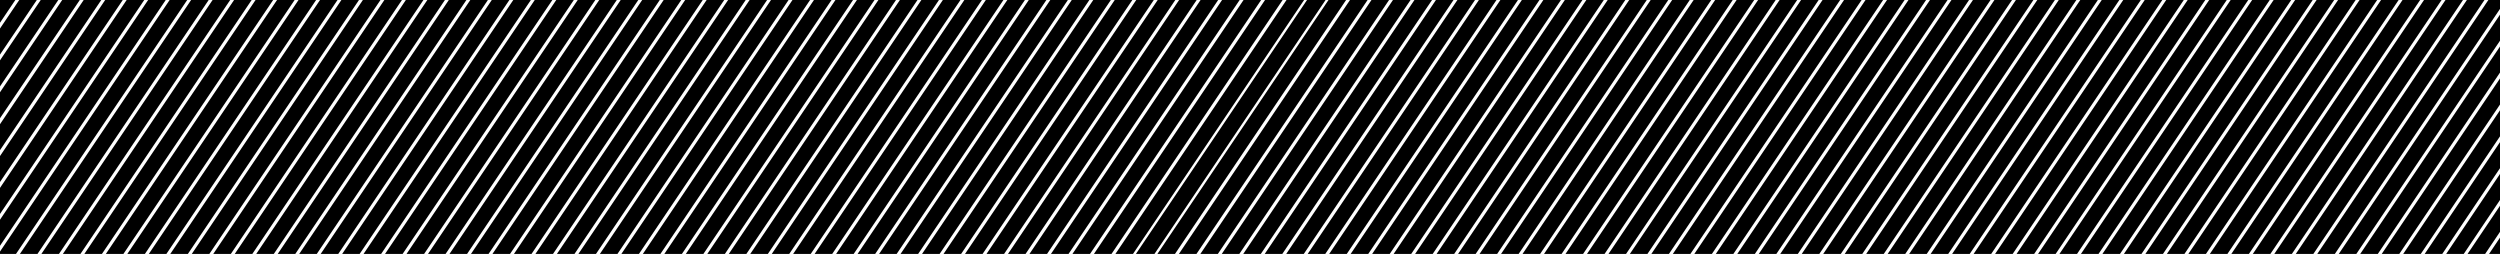 <?xml version="1.0" encoding="UTF-8" standalone="no"?>
<svg xmlns:ffdec="https://www.free-decompiler.com/flash" xmlns:xlink="http://www.w3.org/1999/xlink" ffdec:objectType="shape" height="130.0px" width="1280.0px" xmlns="http://www.w3.org/2000/svg">
  <g transform="matrix(1.0, 0.0, 0.0, 1.0, 0.0, 0.0)">
    <path d="M1280.0 20.85 L1206.45 130.0 1197.45 130.0 1280.0 7.5 1280.0 20.85 M1280.0 37.15 L1217.45 130.0 1208.45 130.0 1280.0 23.8 1280.0 37.15 M1263.05 0.0 L1272.05 0.0 1184.45 130.0 1175.45 130.0 1263.05 0.0 M1280.0 4.55 L1195.45 130.0 1186.45 130.0 1274.05 0.0 1280.0 0.0 1280.0 4.55 M1219.1 0.0 L1228.1 0.0 1140.45 130.0 1131.45 130.0 1219.1 0.0 M1230.1 0.0 L1239.1 0.0 1151.45 130.0 1142.45 130.0 1230.1 0.0 M1241.1 0.0 L1250.1 0.0 1162.45 130.0 1153.45 130.0 1241.1 0.0 M1280.0 69.8 L1239.45 130.0 1230.45 130.0 1280.0 56.45 1280.0 69.8 M1280.0 86.1 L1250.45 130.0 1241.45 130.0 1280.0 72.75 1280.0 86.1 M1252.1 0.0 L1261.05 0.0 1173.45 130.0 1164.45 130.0 1252.1 0.0 M1280.0 53.5 L1228.45 130.0 1219.45 130.0 1280.0 40.15 1280.0 53.5 M1164.1 0.0 L1173.1 0.0 1085.45 130.0 1076.45 130.0 1164.1 0.0 M1153.1 0.0 L1162.1 0.0 1074.45 130.0 1065.45 130.0 1153.1 0.0 M1142.1 0.0 L1151.1 0.0 1063.45 130.0 1054.45 130.0 1142.1 0.0 M1175.1 0.0 L1184.1 0.0 1096.45 130.0 1087.45 130.0 1175.1 0.0 M1186.1 0.0 L1195.1 0.0 1107.45 130.0 1098.45 130.0 1186.1 0.0 M1197.1 0.0 L1206.1 0.0 1118.45 130.0 1109.45 130.0 1197.1 0.0 M1272.4 130.0 L1263.4 130.0 1280.0 105.35 1280.0 118.7 1272.4 130.0 M1274.4 130.0 L1280.0 121.65 1280.0 130.0 1274.4 130.0 M1261.45 130.0 L1252.45 130.0 1280.0 89.05 1280.0 102.4 1261.45 130.0 M141.85 0.0 L150.85 0.0 63.2 130.0 54.2 130.0 141.85 0.0 M130.85 0.0 L139.85 0.0 52.2 130.0 43.2 130.0 130.85 0.0 M249.8 0.0 L162.2 130.0 153.2 130.0 240.8 0.0 249.8 0.0 M239.15 130.0 L230.15 130.0 317.8 0.0 326.8 0.0 239.15 130.0 M196.8 0.0 L205.8 0.0 118.2 130.0 109.2 130.0 196.8 0.0 M174.8 0.0 L183.8 0.0 96.2 130.0 87.2 130.0 174.8 0.0 M163.85 0.0 L172.8 0.0 85.2 130.0 76.2 130.0 163.85 0.0 M185.8 0.0 L194.8 0.0 107.2 130.0 98.2 130.0 185.8 0.0 M229.8 0.0 L238.8 0.0 151.2 130.0 142.2 130.0 229.8 0.0 M218.8 0.0 L227.8 0.0 140.2 130.0 131.2 130.0 218.8 0.0 M207.8 0.0 L216.8 0.0 129.2 130.0 120.2 130.0 207.8 0.0 M273.8 0.0 L282.8 0.0 195.15 130.0 186.15 130.0 273.8 0.0 M262.8 0.0 L271.8 0.0 184.15 130.0 175.2 130.0 262.8 0.0 M251.8 0.0 L260.8 0.0 173.2 130.0 164.2 130.0 251.8 0.0 M284.8 0.0 L293.8 0.0 206.15 130.0 197.15 130.0 284.8 0.0 M295.8 0.0 L304.8 0.0 217.15 130.0 208.15 130.0 295.8 0.0 M306.8 0.0 L315.8 0.0 228.15 130.0 219.15 130.0 306.8 0.0 M404.1 130.0 L395.15 130.0 482.75 0.0 491.75 0.0 404.1 130.0 M361.8 0.0 L370.8 0.0 283.15 130.0 274.15 130.0 361.8 0.0 M328.8 0.0 L337.8 0.0 250.15 130.0 241.15 130.0 328.8 0.0 M350.8 0.0 L359.8 0.0 272.15 130.0 263.15 130.0 350.8 0.0 M339.8 0.0 L348.8 0.0 261.15 130.0 252.15 130.0 339.8 0.0 M372.8 0.0 L381.8 0.0 294.15 130.0 285.15 130.0 372.8 0.0 M394.75 0.0 L403.75 0.0 316.15 130.0 307.15 130.0 394.75 0.0 M383.8 0.0 L392.75 0.0 305.15 130.0 296.15 130.0 383.8 0.0 M438.75 0.0 L447.75 0.0 360.15 130.0 351.15 130.0 438.75 0.0 M405.75 0.0 L414.75 0.0 327.15 130.0 318.15 130.0 405.75 0.0 M427.75 0.0 L436.75 0.0 349.15 130.0 340.15 130.0 427.75 0.0 M416.75 0.0 L425.75 0.0 338.15 130.0 329.15 130.0 416.75 0.0 M449.75 0.0 L458.75 0.0 371.15 130.0 362.15 130.0 449.75 0.0 M471.75 0.0 L480.75 0.0 393.15 130.0 384.15 130.0 471.75 0.0 M460.75 0.0 L469.75 0.0 382.15 130.0 373.15 130.0 460.75 0.0 M559.75 0.0 L568.75 0.0 481.1 130.0 472.1 130.0 559.75 0.0 M560.1 130.0 L647.7 0.0 656.7 0.0 569.1 130.0 560.1 130.0 M515.75 0.0 L524.75 0.0 437.1 130.0 428.1 130.0 515.75 0.0 M504.75 0.0 L513.75 0.0 426.1 130.0 417.1 130.0 504.75 0.0 M493.75 0.0 L502.75 0.0 415.1 130.0 406.1 130.0 493.75 0.0 M526.75 0.0 L535.75 0.0 448.1 130.0 439.1 130.0 526.75 0.0 M537.75 0.0 L546.75 0.0 459.1 130.0 450.1 130.0 537.75 0.0 M548.75 0.0 L557.75 0.0 470.1 130.0 461.1 130.0 548.75 0.0 M603.7 0.0 L612.7 0.0 525.1 130.0 516.1 130.0 603.7 0.0 M570.75 0.0 L579.75 0.0 492.1 130.0 483.1 130.0 570.75 0.0 M592.75 0.0 L601.75 0.0 514.1 130.0 505.1 130.0 592.75 0.0 M581.75 0.0 L590.75 0.0 503.1 130.0 494.1 130.0 581.75 0.0 M636.7 0.0 L645.7 0.0 558.1 130.0 549.1 130.0 636.7 0.0 M625.7 0.0 L634.7 0.0 547.1 130.0 538.1 130.0 625.7 0.0 M614.7 0.0 L623.7 0.0 536.1 130.0 527.1 130.0 614.7 0.0 M724.2 0.0 L733.2 0.0 645.55 130.0 636.55 130.0 724.2 0.0 M722.55 130.0 L713.55 130.0 801.2 0.0 810.2 0.0 722.55 130.0 M680.2 0.0 L689.2 0.0 601.6 130.0 592.6 130.0 680.2 0.0 M669.2 0.0 L678.7 0.0 591.1 130.0 581.6 130.0 669.2 0.0 M658.7 0.0 L667.7 0.0 580.1 130.0 571.1 130.0 658.7 0.0 M691.2 0.0 L700.2 0.0 612.6 130.0 603.6 130.0 691.2 0.0 M702.2 0.0 L711.2 0.0 623.55 130.0 614.6 130.0 702.2 0.0 M713.2 0.0 L722.2 0.0 634.55 130.0 625.55 130.0 713.2 0.0 M768.2 0.0 L777.2 0.0 689.55 130.0 680.55 130.0 768.2 0.0 M757.2 0.0 L766.2 0.0 678.55 130.0 669.55 130.0 757.2 0.0 M746.2 0.0 L755.2 0.0 667.55 130.0 658.55 130.0 746.2 0.0 M735.2 0.0 L744.2 0.0 656.55 130.0 647.55 130.0 735.2 0.0 M790.2 0.0 L799.2 0.0 711.55 130.0 702.55 130.0 790.2 0.0 M779.2 0.0 L788.2 0.0 700.55 130.0 691.55 130.0 779.2 0.0 M889.15 0.0 L898.15 0.0 810.55 130.0 801.55 130.0 889.15 0.0 M887.5 130.0 L878.5 130.0 966.15 0.0 975.15 0.0 887.5 130.0 M845.15 0.0 L854.15 0.0 766.55 130.0 757.55 130.0 845.15 0.0 M812.2 0.0 L821.15 0.0 733.55 130.0 724.55 130.0 812.2 0.0 M823.15 0.0 L832.15 0.0 744.55 130.0 735.55 130.0 823.15 0.0 M834.15 0.0 L843.15 0.0 755.55 130.0 746.55 130.0 834.15 0.0 M878.15 0.0 L887.15 0.0 799.55 130.0 790.55 130.0 878.15 0.0 M867.15 0.0 L876.15 0.0 788.55 130.0 779.55 130.0 867.15 0.0 M856.15 0.0 L865.15 0.0 777.55 130.0 768.55 130.0 856.15 0.0 M922.15 0.0 L931.15 0.0 843.5 130.0 834.5 130.0 922.15 0.0 M911.15 0.0 L920.15 0.0 832.55 130.0 823.55 130.0 911.15 0.0 M900.15 0.0 L909.15 0.0 821.55 130.0 812.55 130.0 900.15 0.0 M933.15 0.0 L942.15 0.0 854.5 130.0 845.5 130.0 933.15 0.0 M944.15 0.0 L953.15 0.0 865.5 130.0 856.5 130.0 944.15 0.0 M955.15 0.0 L964.15 0.0 876.5 130.0 867.5 130.0 955.15 0.0 M1052.5 130.0 L1043.5 130.0 1131.1 0.0 1140.1 0.0 1052.5 130.0 M1010.15 0.0 L1019.15 0.0 931.5 130.0 922.5 130.0 1010.15 0.0 M977.15 0.0 L986.15 0.0 898.5 130.0 889.5 130.0 977.15 0.0 M988.15 0.0 L997.15 0.0 909.5 130.0 900.5 130.0 988.15 0.0 M999.15 0.0 L1008.15 0.0 920.5 130.0 911.5 130.0 999.15 0.0 M1021.15 0.0 L1030.15 0.0 942.5 130.0 933.5 130.0 1021.15 0.0 M1043.1 0.0 L1052.1 0.0 964.5 130.0 955.5 130.0 1043.1 0.0 M1032.15 0.0 L1041.1 0.0 953.5 130.0 944.5 130.0 1032.15 0.0 M1087.1 0.0 L1096.1 0.0 1008.5 130.0 999.5 130.0 1087.1 0.0 M1054.1 0.0 L1063.1 0.0 975.5 130.0 966.5 130.0 1054.1 0.0 M1065.1 0.0 L1074.1 0.0 986.5 130.0 977.5 130.0 1065.1 0.0 M1076.1 0.0 L1085.1 0.0 997.5 130.0 988.5 130.0 1076.1 0.0 M1120.1 0.0 L1129.1 0.0 1041.5 130.0 1032.5 130.0 1120.1 0.0 M1109.1 0.0 L1118.1 0.0 1030.5 130.0 1021.5 130.0 1109.1 0.0 M1098.1 0.0 L1107.1 0.0 1019.5 130.0 1010.5 130.0 1098.1 0.0 M1208.1 0.0 L1217.1 0.0 1129.45 130.0 1120.45 130.0 1208.1 0.0 M161.85 0.0 L74.2 130.0 65.2 130.0 152.85 0.0 161.85 0.0 M0.0 11.65 L0.0 0.0 7.85 0.0 0.0 11.65 M9.85 0.0 L18.85 0.0 0.0 27.95 0.0 14.6 9.85 0.0 M20.85 0.0 L29.85 0.0 0.0 44.25 0.0 30.9 20.85 0.0 M42.85 0.0 L51.85 0.0 0.0 76.9 0.0 63.6 42.85 0.0 M64.85 0.0 L73.85 0.0 0.0 109.55 0.0 96.2 64.85 0.0 M53.85 0.0 L62.85 0.0 0.0 93.2 0.0 79.9 53.85 0.0 M119.85 0.0 L128.85 0.0 41.2 130.0 32.2 130.0 119.85 0.0 M108.85 0.0 L117.85 0.0 30.2 130.0 21.2 130.0 108.85 0.0 M97.85 0.0 L106.85 0.0 19.2 130.0 10.2 130.0 97.85 0.0 M86.85 0.0 L95.85 0.0 8.2 130.0 0.0 130.0 0.0 128.8 86.85 0.0 M31.85 0.0 L40.85 0.0 0.0 60.55 0.0 47.25 31.85 0.0 M0.0 112.5 L75.85 0.0 84.85 0.0 0.0 125.85 0.0 112.5" fill="#000000" fill-rule="evenodd" stroke="none"/>
  </g>
</svg>
